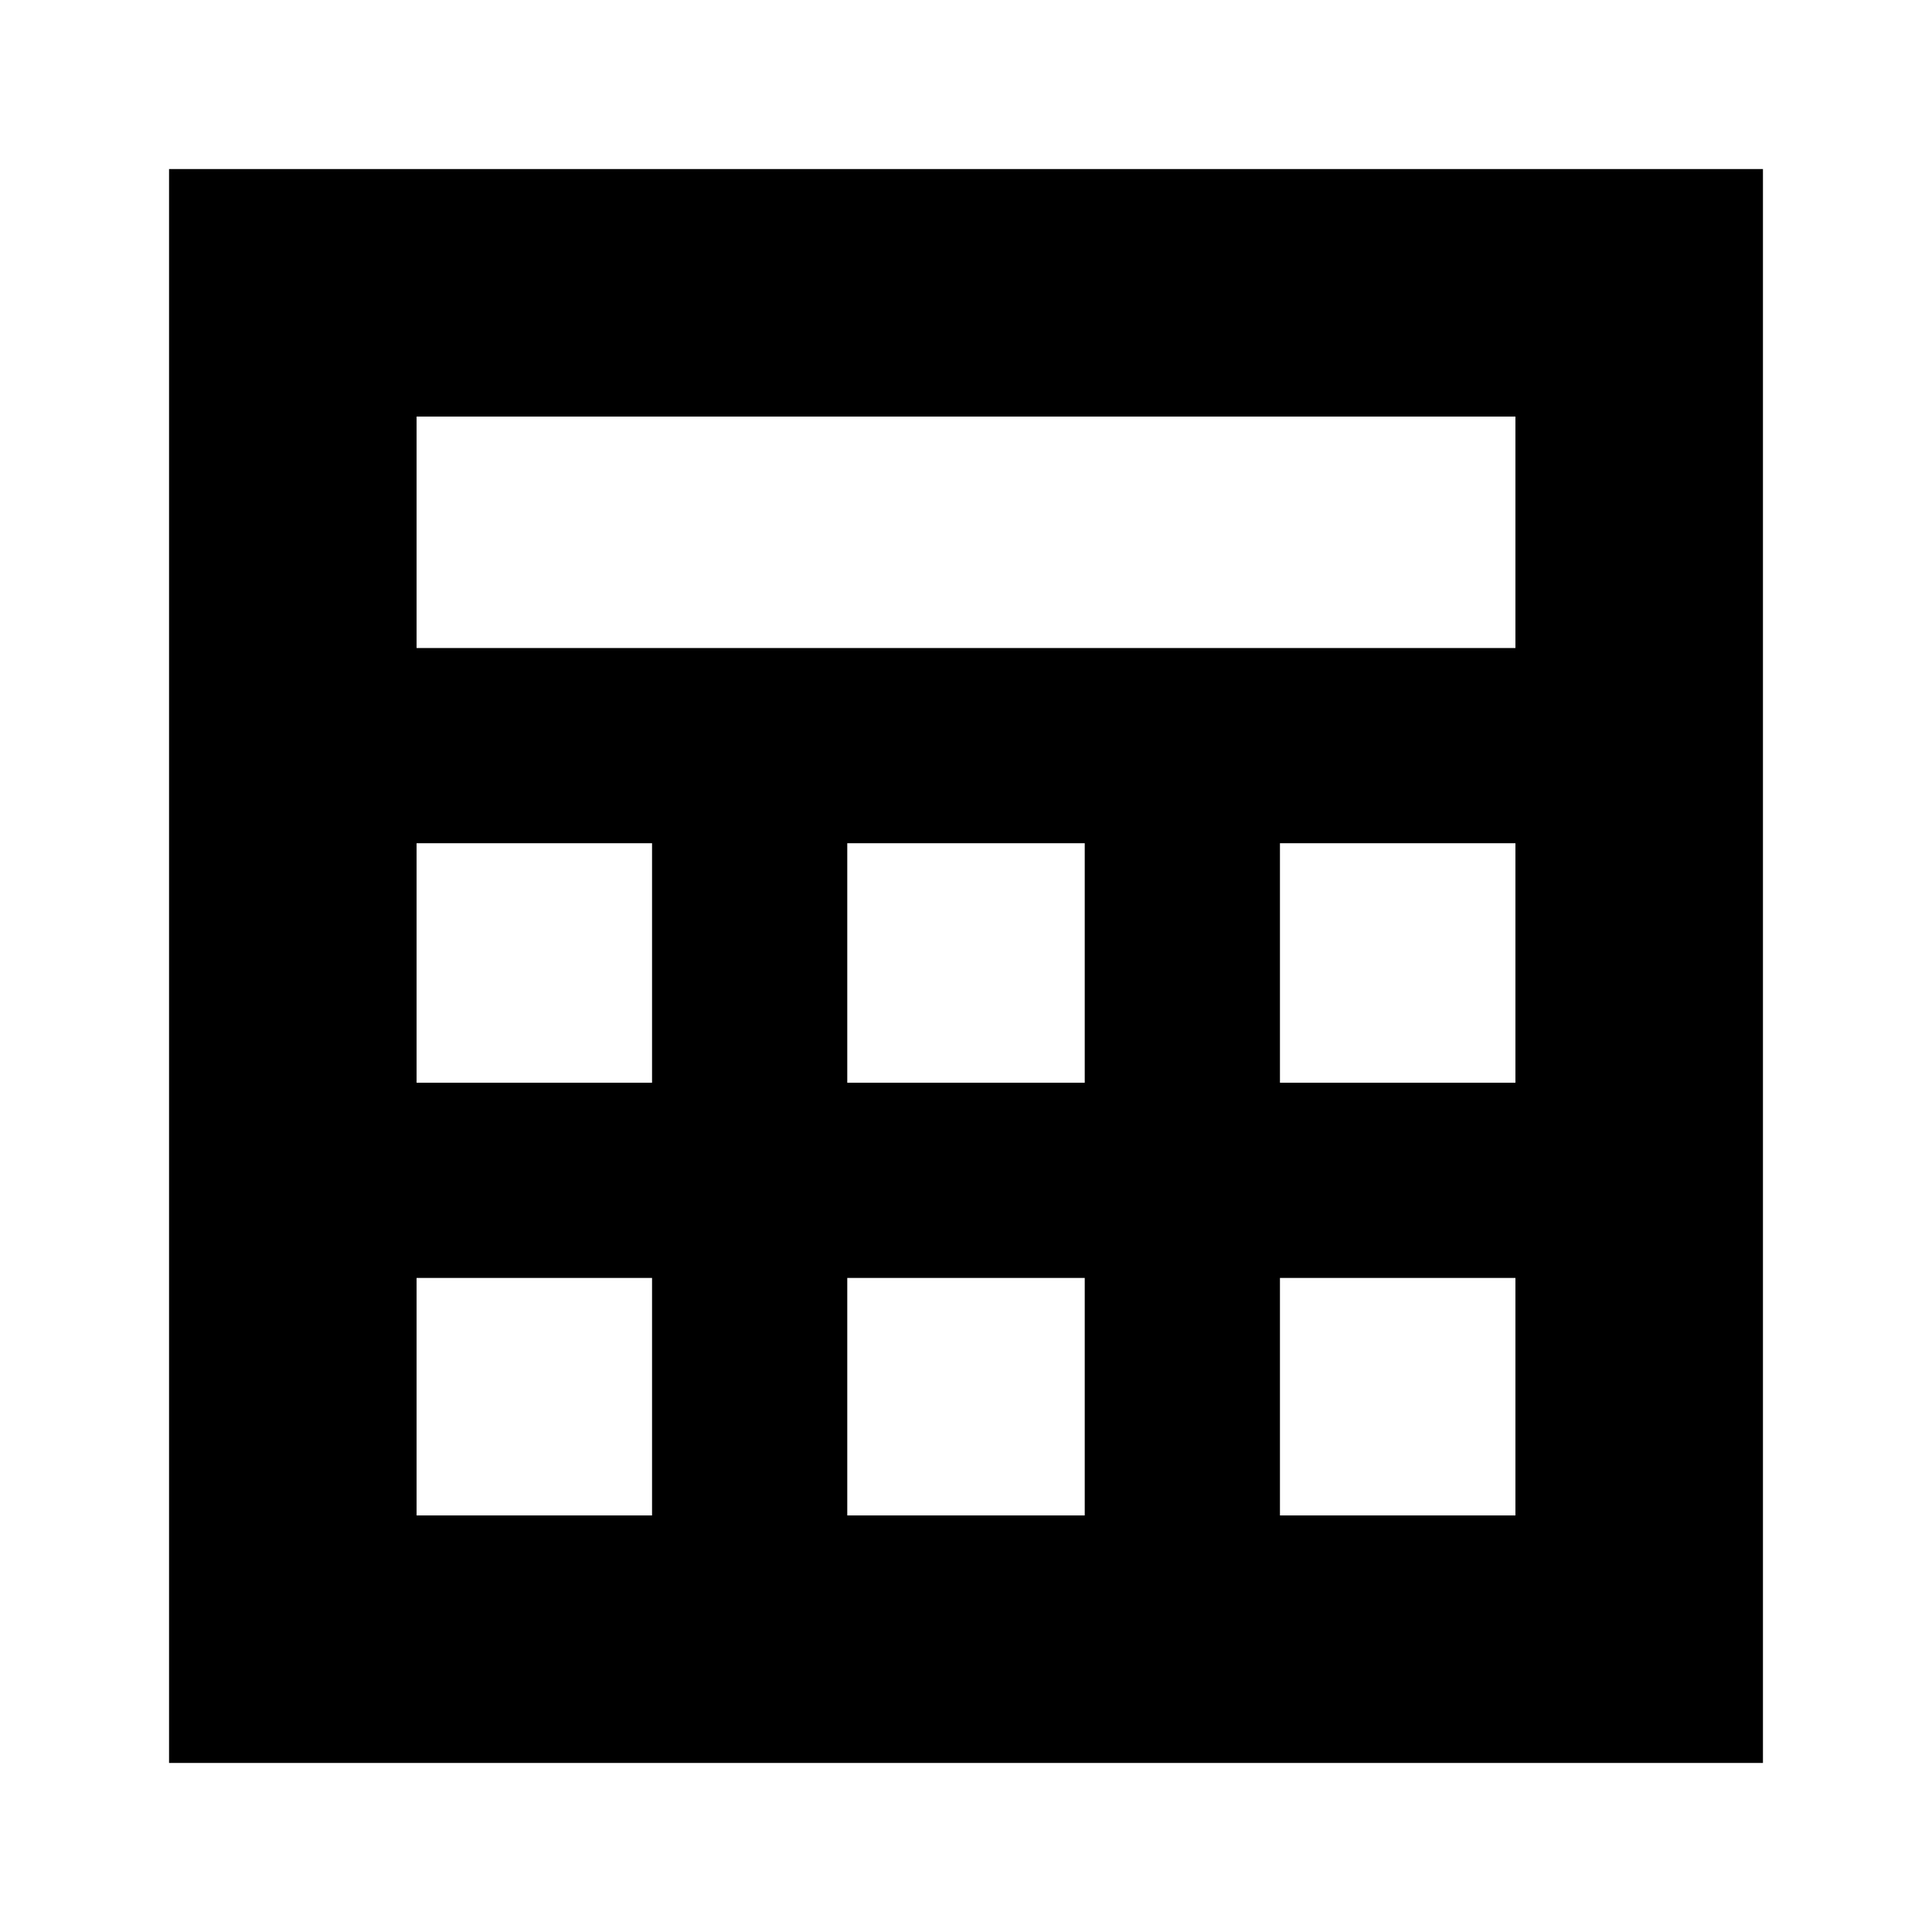 <svg xmlns="http://www.w3.org/2000/svg" height="24" width="24"><path d="M2.1 21.9V2.1H21.9V21.9ZM5.175 8.05H18.825V5.175H5.175ZM10.525 13.45H13.475V10.475H10.525ZM10.525 18.825H13.475V15.875H10.525ZM5.175 13.45H8.1V10.475H5.175ZM15.9 13.45H18.825V10.475H15.9ZM5.175 18.825H8.1V15.875H5.175ZM15.9 18.825H18.825V15.875H15.9Z"/></svg>